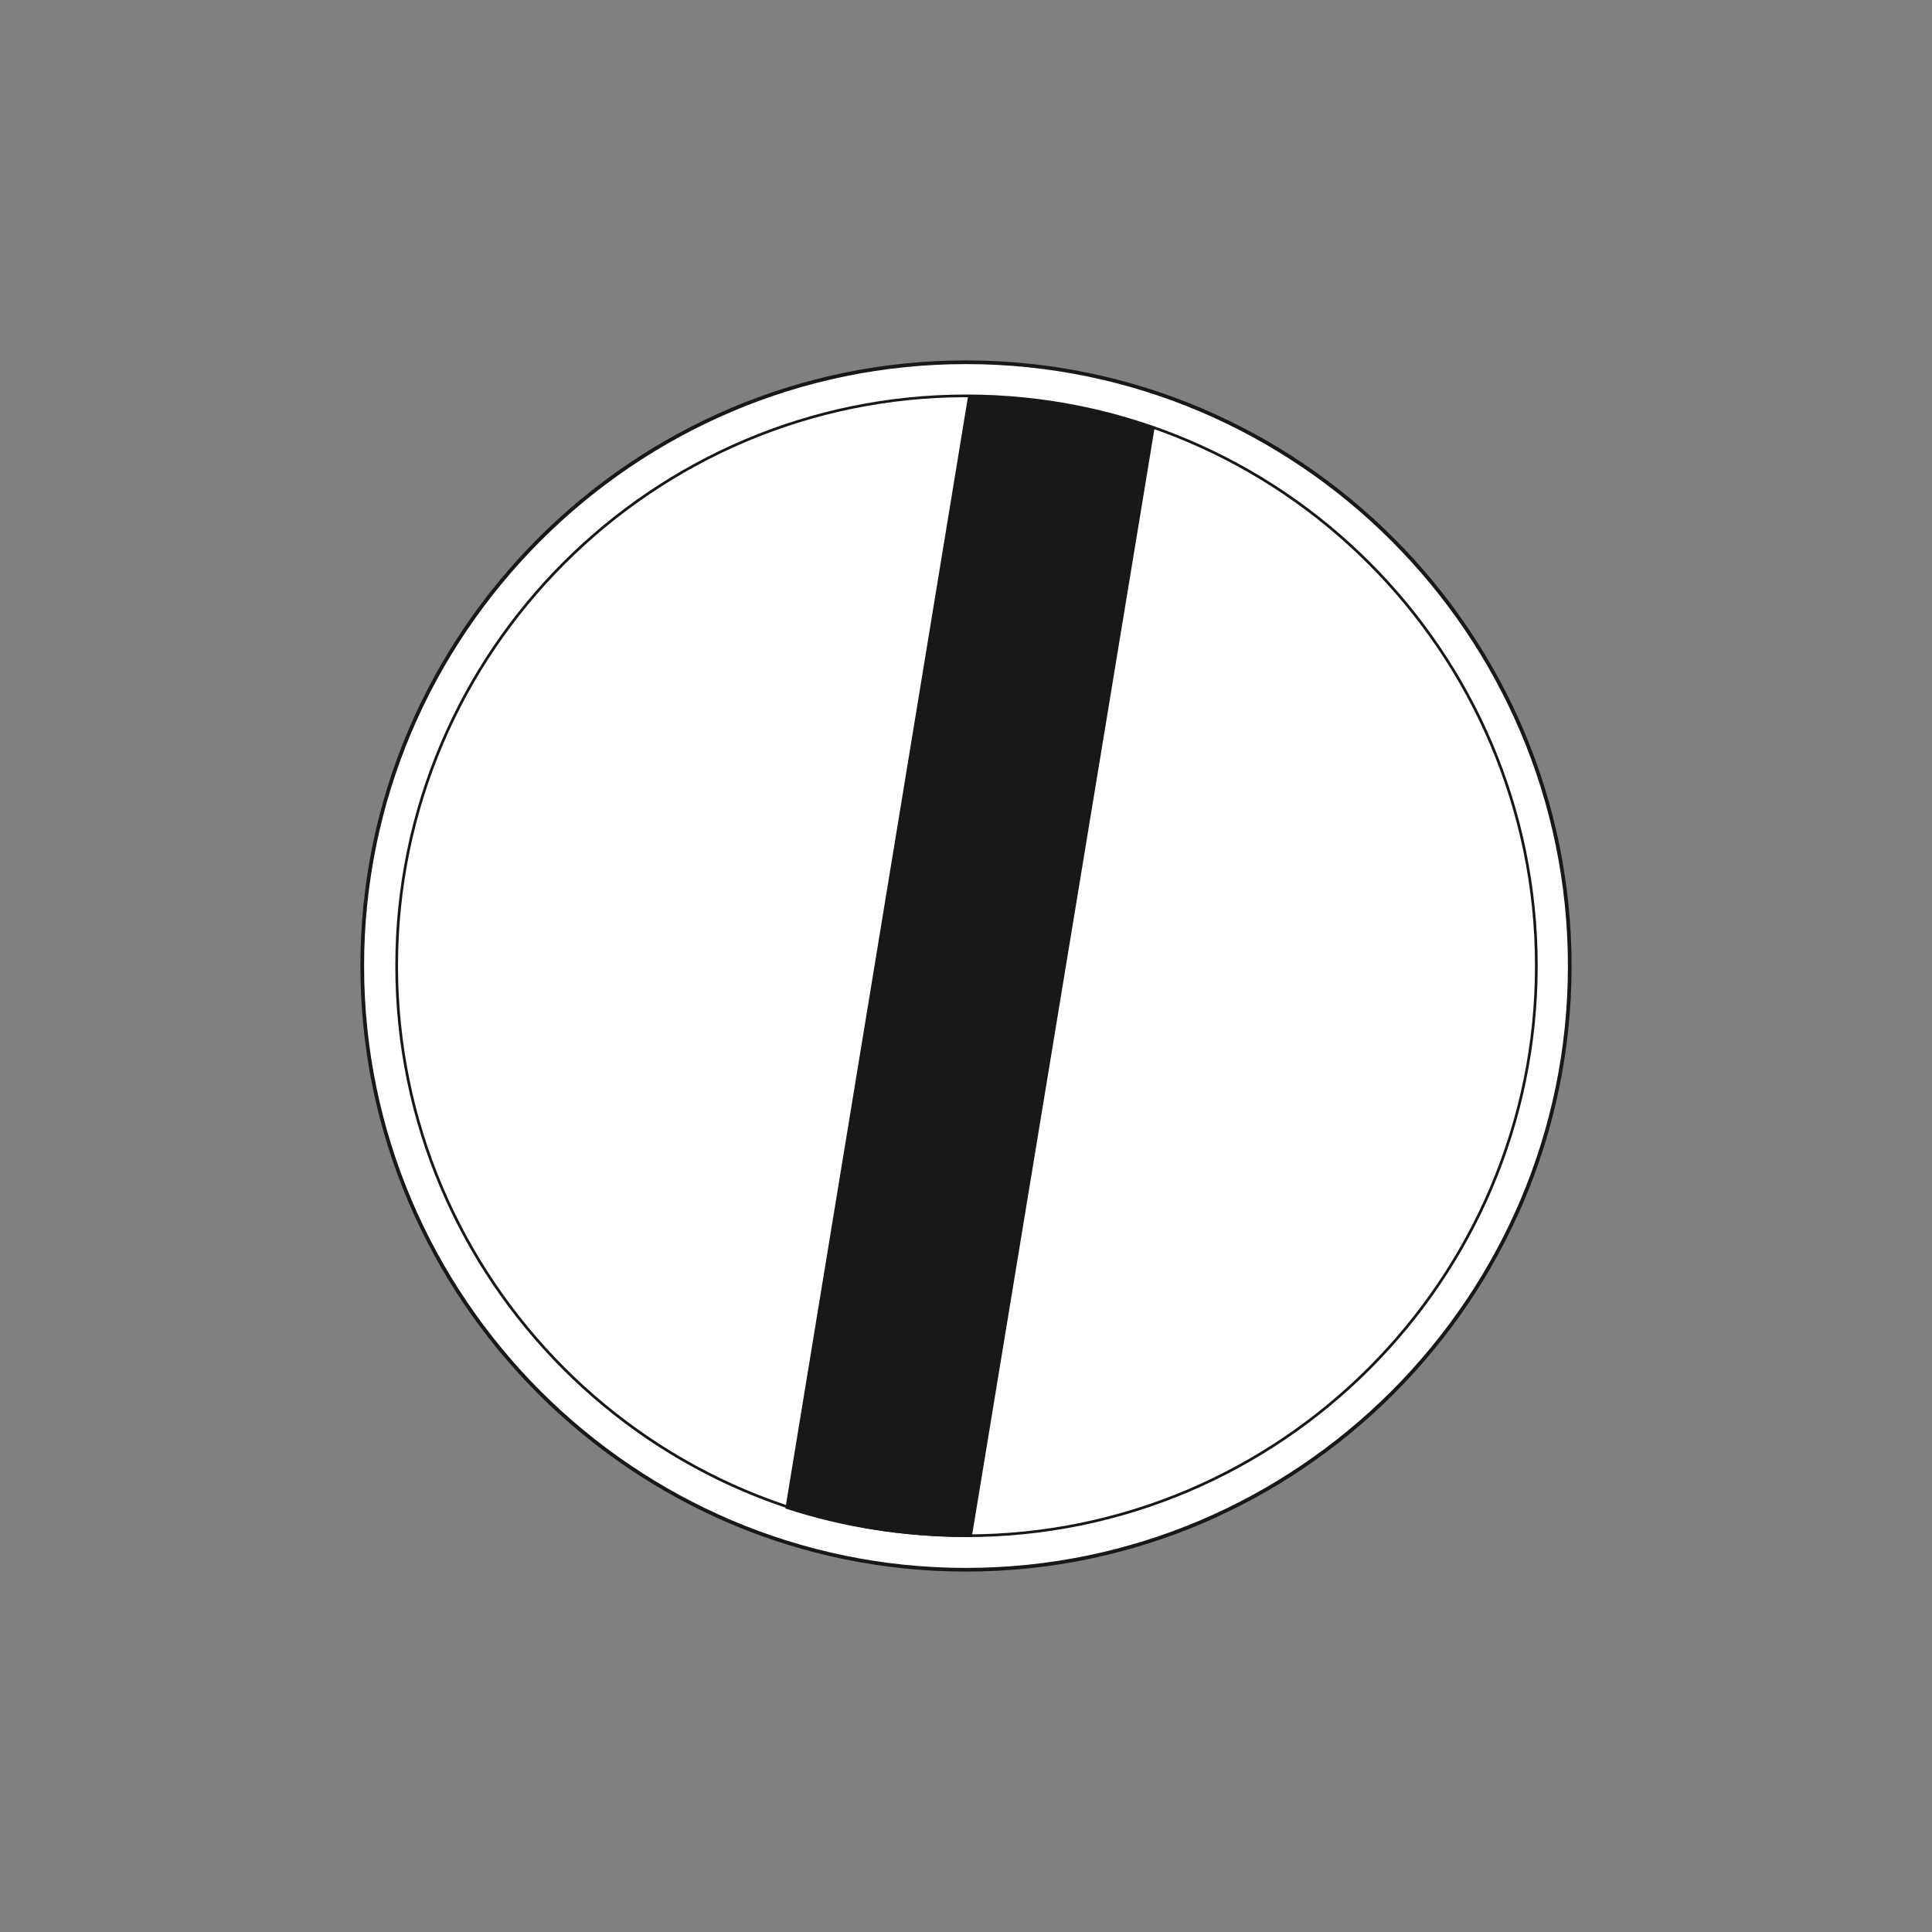 <?xml version="1.0" encoding="utf-8"?>
<!-- Generator: Adobe Illustrator 19.2.0, SVG Export Plug-In . SVG Version: 6.00 Build 0)  -->
<svg version="1.1" id="Livello_1" xmlns="http://www.w3.org/2000/svg" xmlns:xlink="http://www.w3.org/1999/xlink" x="0px" y="0px"
	 viewBox="0 0 960 960" style="enable-background:new 0 0 960 960;" xml:space="preserve">
<rect x="0" y="0" width="960" height="960" fill="#808080" stroke="none"/>
<style type="text/css">
	.st0{fill-rule:evenodd;clip-rule:evenodd;fill:#FFFFFF;stroke:#1A171B;stroke-width:1.829;stroke-miterlimit:2.613;}
	.st1{fill-rule:evenodd;clip-rule:evenodd;fill:#FFFFFF;stroke:#1A171B;stroke-width:1.337;stroke-miterlimit:2.613;}
	.st2{fill-rule:evenodd;clip-rule:evenodd;fill:#1A171B;stroke:#1A171B;stroke-width:1.337;stroke-miterlimit:2.613;}
</style>
<g>
	<g>
		<path class="st0" d="M480,180c165.2,0,300,134.8,300,300c0,165.2-134.8,300-300,300S180,645.2,180,480
			C180,314.8,314.8,180,480,180L480,180z"/>
		<path class="st1" d="M480.2,196.7c156,0,283.2,127.2,283.2,283.2c0,156-127.2,283.2-283.2,283.2S197.1,635.9,197.1,479.9
			C197.1,323.9,324.3,196.7,480.2,196.7L480.2,196.7z"/>
		<path class="st2" d="M482.3,763.1L573,212.8c-28.6-9.8-59.3-15.3-91.4-15.3L391,749.1c27.9,9.1,57.9,13.9,89.3,13.9
			C480.9,763.1,481.6,763.1,482.3,763.1L482.3,763.1z"/>
	</g>
</g>
</svg>
